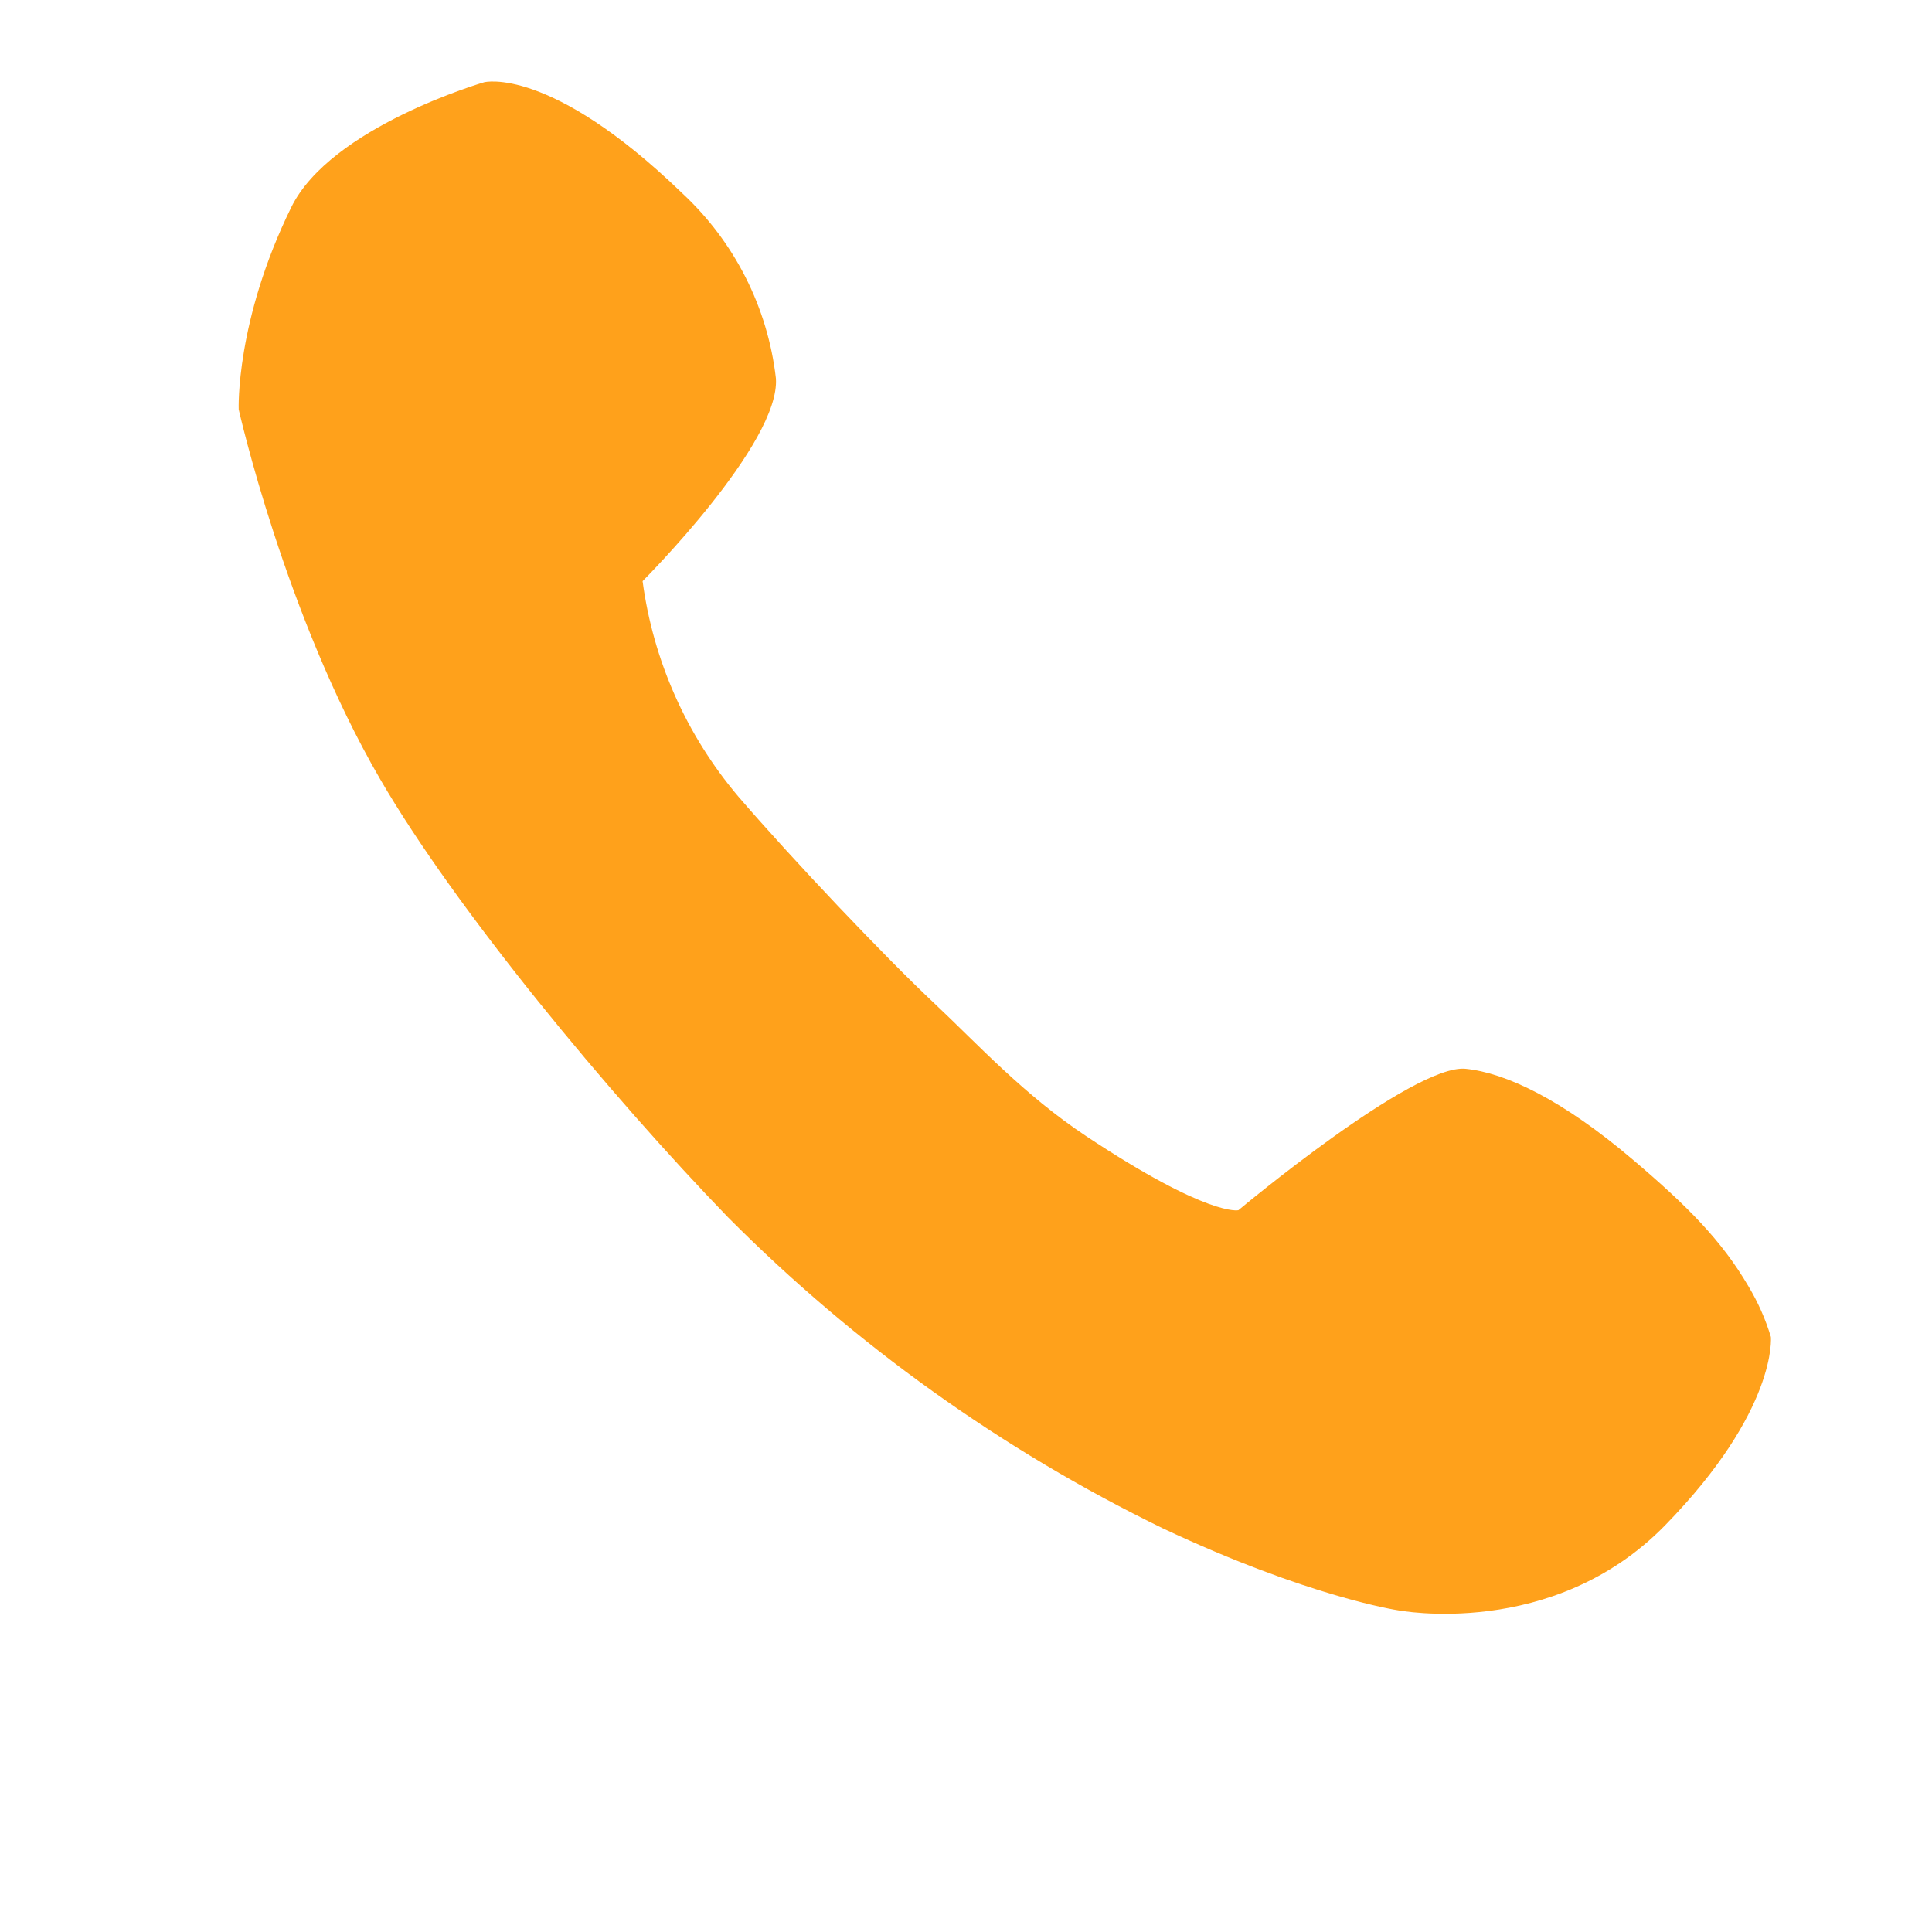 <svg width="20" height="20" viewBox="0 0 20 20" fill="none" xmlns="http://www.w3.org/2000/svg">
<path fill-rule="evenodd" clip-rule="evenodd" d="M2.471 4.238C2.471 4.238 2.436 3.326 3.015 2.146C3.424 1.312 5.013 0.851 5.013 0.851C5.013 0.851 5.693 0.678 7.059 1.997C7.602 2.5 7.947 3.18 8.032 3.915C8.082 4.586 6.652 6.016 6.652 6.016C6.762 6.837 7.105 7.609 7.64 8.242C8.202 8.896 9.17 9.916 9.678 10.392C10.113 10.801 10.598 11.333 11.245 11.762C12.515 12.604 12.82 12.528 12.82 12.528C12.82 12.528 14.631 11.011 15.172 11.064C15.584 11.106 16.167 11.377 16.913 12.013C17.467 12.484 17.822 12.841 18.1 13.316C18.199 13.481 18.277 13.657 18.332 13.84C18.332 13.84 18.405 14.593 17.236 15.791C16.073 16.981 14.469 16.669 14.469 16.669C14.469 16.669 13.547 16.532 12.039 15.822C10.368 15.008 8.847 13.919 7.536 12.601C6.314 11.338 4.711 9.405 3.932 8.06C2.95 6.37 2.471 4.238 2.471 4.238Z" fill="#FFA11B"/>
</svg>
